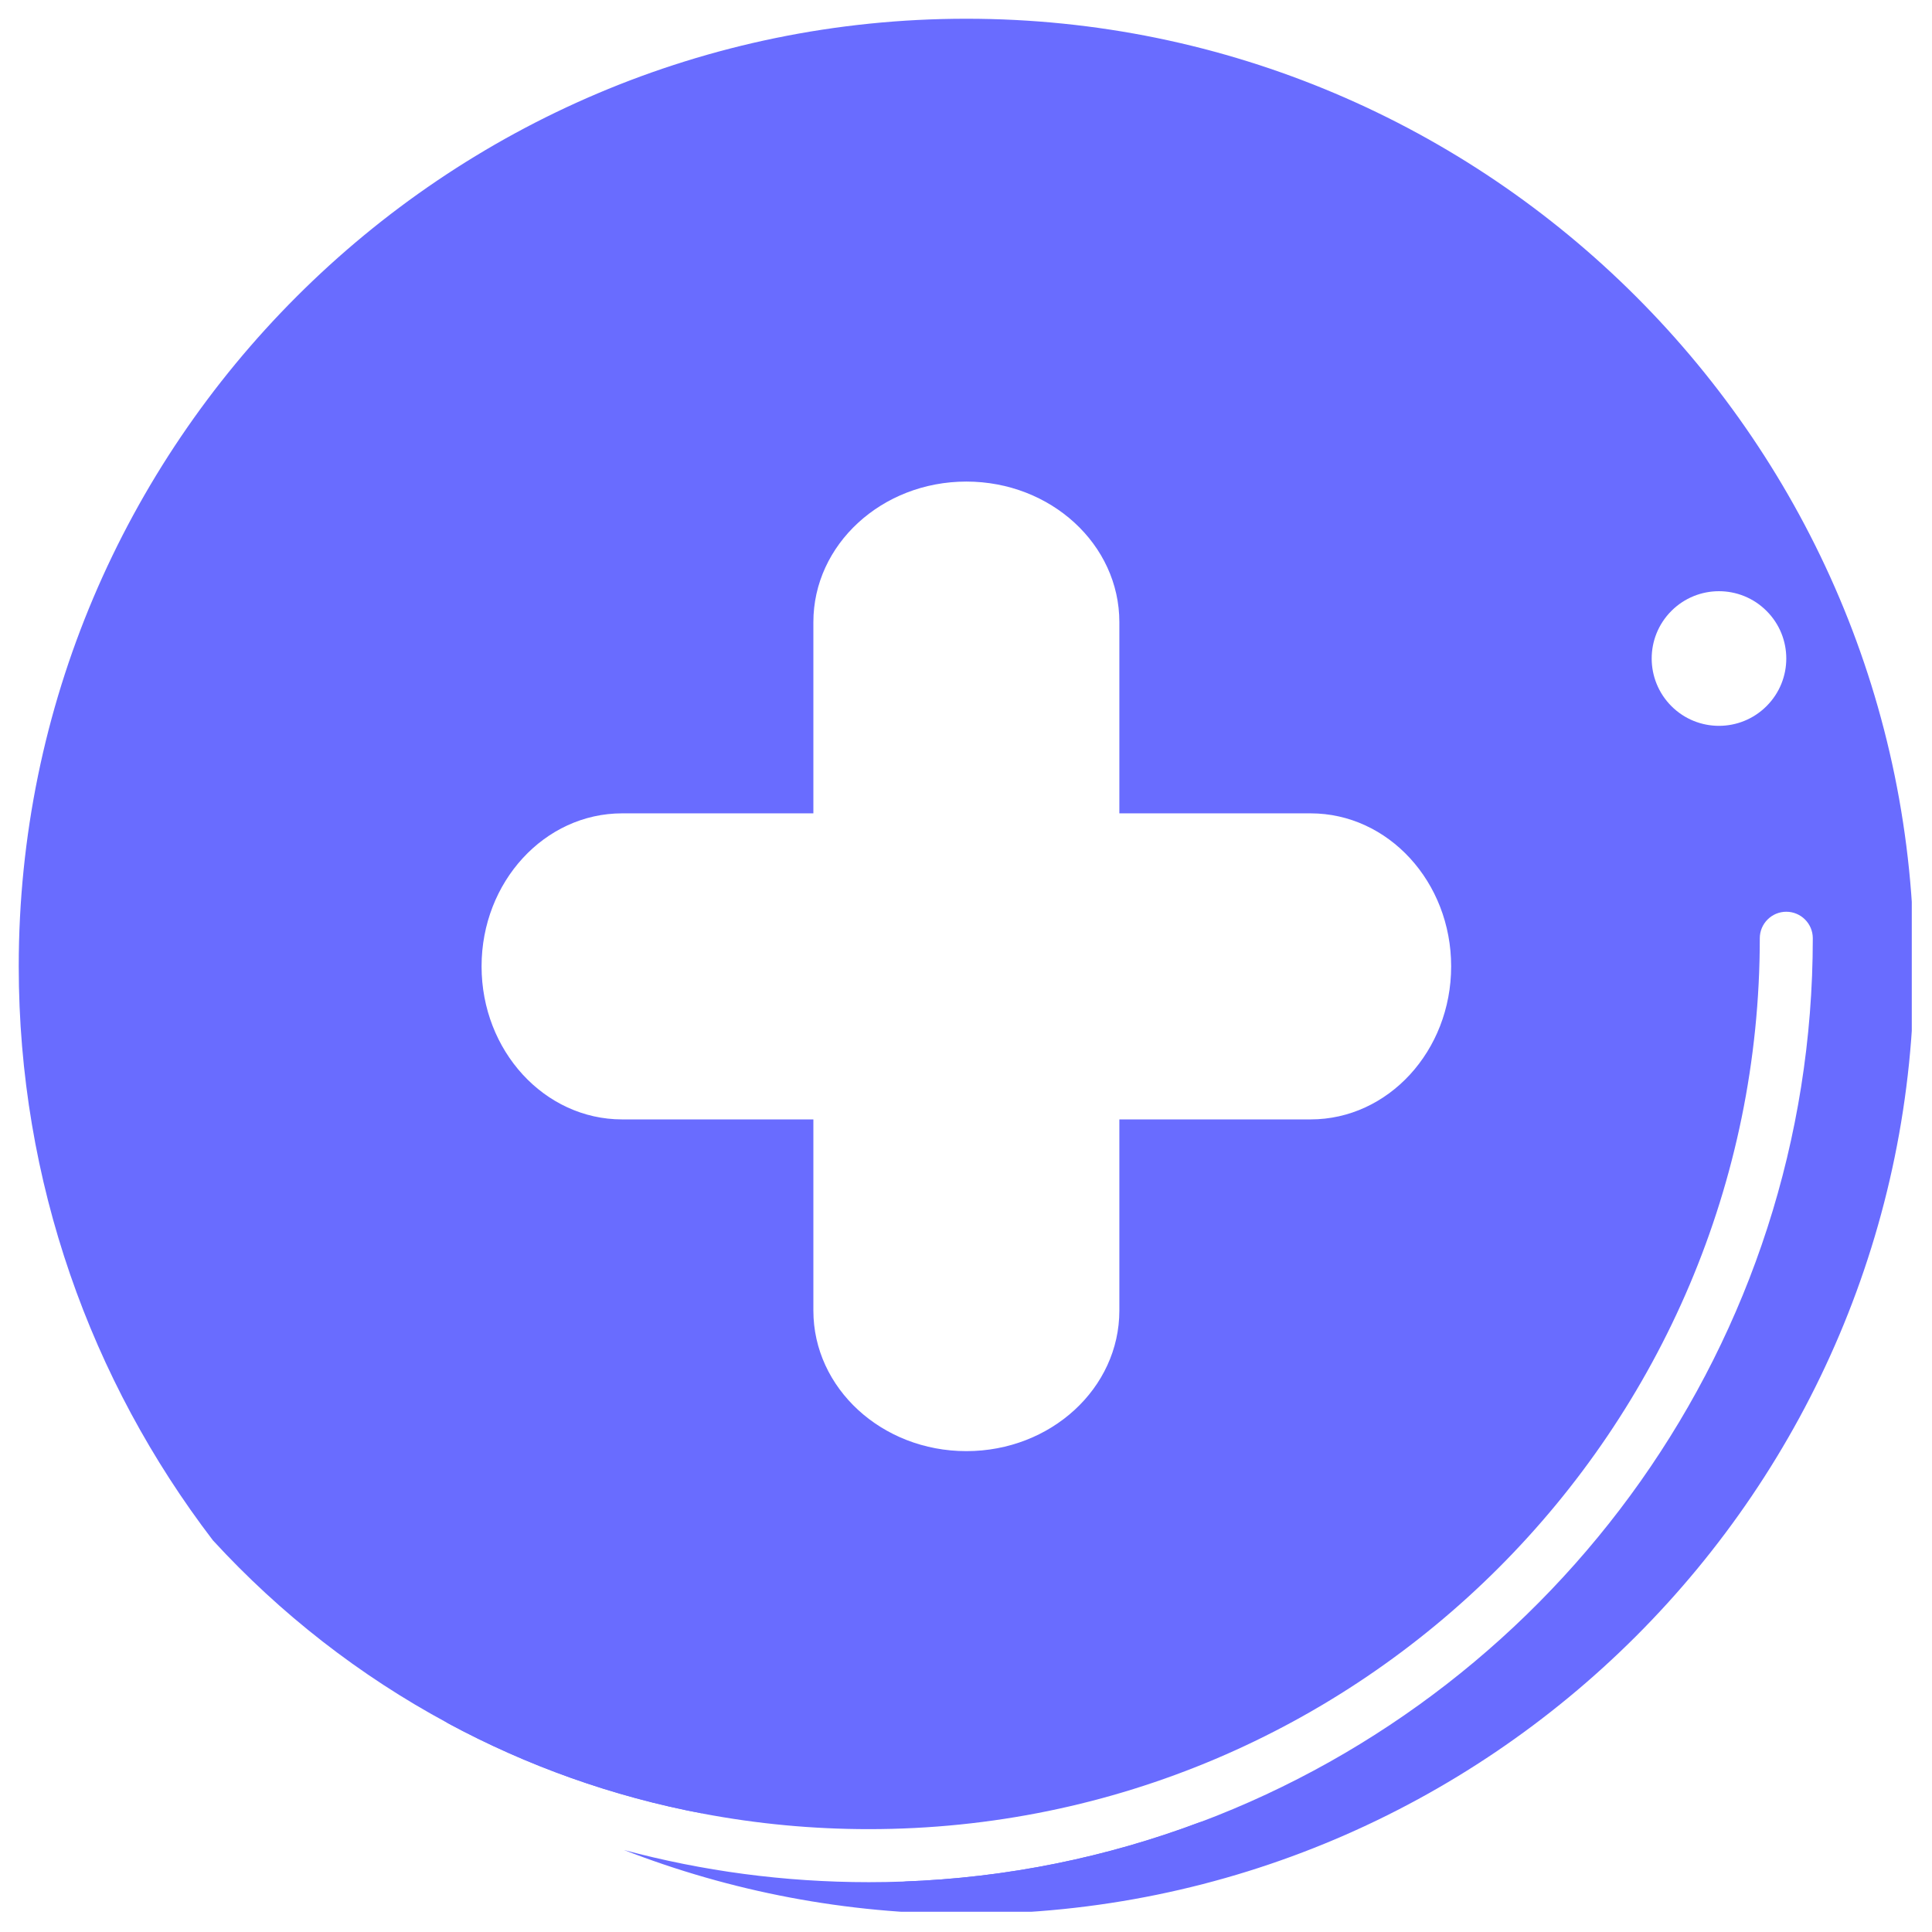 <svg xmlns="http://www.w3.org/2000/svg" xmlns:xlink="http://www.w3.org/1999/xlink" width="500" zoomAndPan="magnify" viewBox="0 0 375 375" height="500" preserveAspectRatio="xMidYMid meet" version="1.0"><defs><clipPath id="59829031b0"><path d="M 3.574 3.574 L 371.074 3.574 L 371.074 371.074 L 3.574 371.074 Z M 3.574 3.574 " clip-rule="nonzero"/></clipPath></defs><path fill="#696cff" d="M 187.57 9.516 C 89.223 9.516 9.516 89.238 9.516 187.566 C 9.516 248.562 40.172 302.379 86.918 334.457 L 86.934 334.473 C 102.219 342.719 118.891 348.715 136.488 352.023 C 136.504 352.039 136.516 352.039 136.516 352.039 C 146.941 354.008 157.672 355.035 168.652 355.035 C 264 355.035 341.574 277.465 341.574 182.113 C 341.574 179.277 343.883 176.969 346.719 176.969 C 349.555 176.969 351.863 179.277 351.863 182.113 C 351.863 260.512 302.371 327.562 232.984 353.668 C 232.965 353.684 232.938 353.684 232.91 353.684 C 214.871 360.477 195.496 364.488 175.281 365.211 C 179.34 365.488 183.441 365.637 187.57 365.637 C 285.918 365.637 365.621 285.914 365.621 187.57 C 365.621 89.238 285.918 9.516 187.57 9.516 Z M 254.383 217.277 L 217.266 217.277 L 217.266 254.383 C 217.266 269.449 203.977 281.664 187.57 281.664 C 171.164 281.664 157.875 269.449 157.875 254.383 L 157.875 217.277 L 120.758 217.277 C 105.691 217.277 93.473 203.973 93.473 187.566 C 93.473 171.176 105.691 157.871 120.758 157.871 L 157.875 157.871 L 157.875 120.754 C 157.875 105.688 171.164 93.473 187.57 93.473 C 203.977 93.473 217.266 105.688 217.266 120.754 L 217.266 157.871 L 254.383 157.871 C 269.453 157.871 281.668 171.176 281.668 187.566 C 281.668 203.973 269.453 217.277 254.383 217.277 Z M 342.883 137.059 C 337.781 142.16 329.52 142.16 324.418 137.059 C 319.316 131.941 319.316 123.68 324.418 118.578 C 329.52 113.477 337.781 113.477 342.883 118.578 C 347.996 123.68 347.996 131.957 342.883 137.059 Z M 342.883 137.059 " fill-opacity="1" fill-rule="nonzero"/><g clip-path="url(#59829031b0)"><path fill="#696cff" d="M 187.57 3.637 C 86.152 3.637 3.637 86.148 3.637 187.566 C 3.637 229.391 17.664 268.012 41.285 298.926 C 41.285 298.938 41.285 298.938 41.285 298.938 C 41.301 298.957 41.312 298.984 41.344 299 L 41.359 299.016 C 54.398 313.215 69.789 325.242 86.914 334.457 L 86.93 334.473 C 102.219 342.719 118.887 348.715 136.484 352.023 C 66.395 330.211 15.383 264.73 15.383 187.57 C 15.383 92.633 92.621 15.383 187.57 15.383 C 282.508 15.383 359.758 92.633 359.758 187.57 C 359.758 266.805 305.953 333.707 232.98 353.672 C 232.965 353.684 232.938 353.684 232.906 353.684 C 214.871 360.477 195.496 364.492 175.281 365.211 L 175.266 365.211 C 173.074 365.285 170.871 365.328 168.648 365.328 C 152.215 365.328 136.281 363.156 121.105 359.082 C 141.734 367.105 164.152 371.504 187.57 371.504 C 288.988 371.504 371.5 288.988 371.5 187.57 C 371.5 86.152 288.988 3.637 187.57 3.637 Z M 187.57 3.637 " fill-opacity="1" fill-rule="nonzero"/></g></svg>